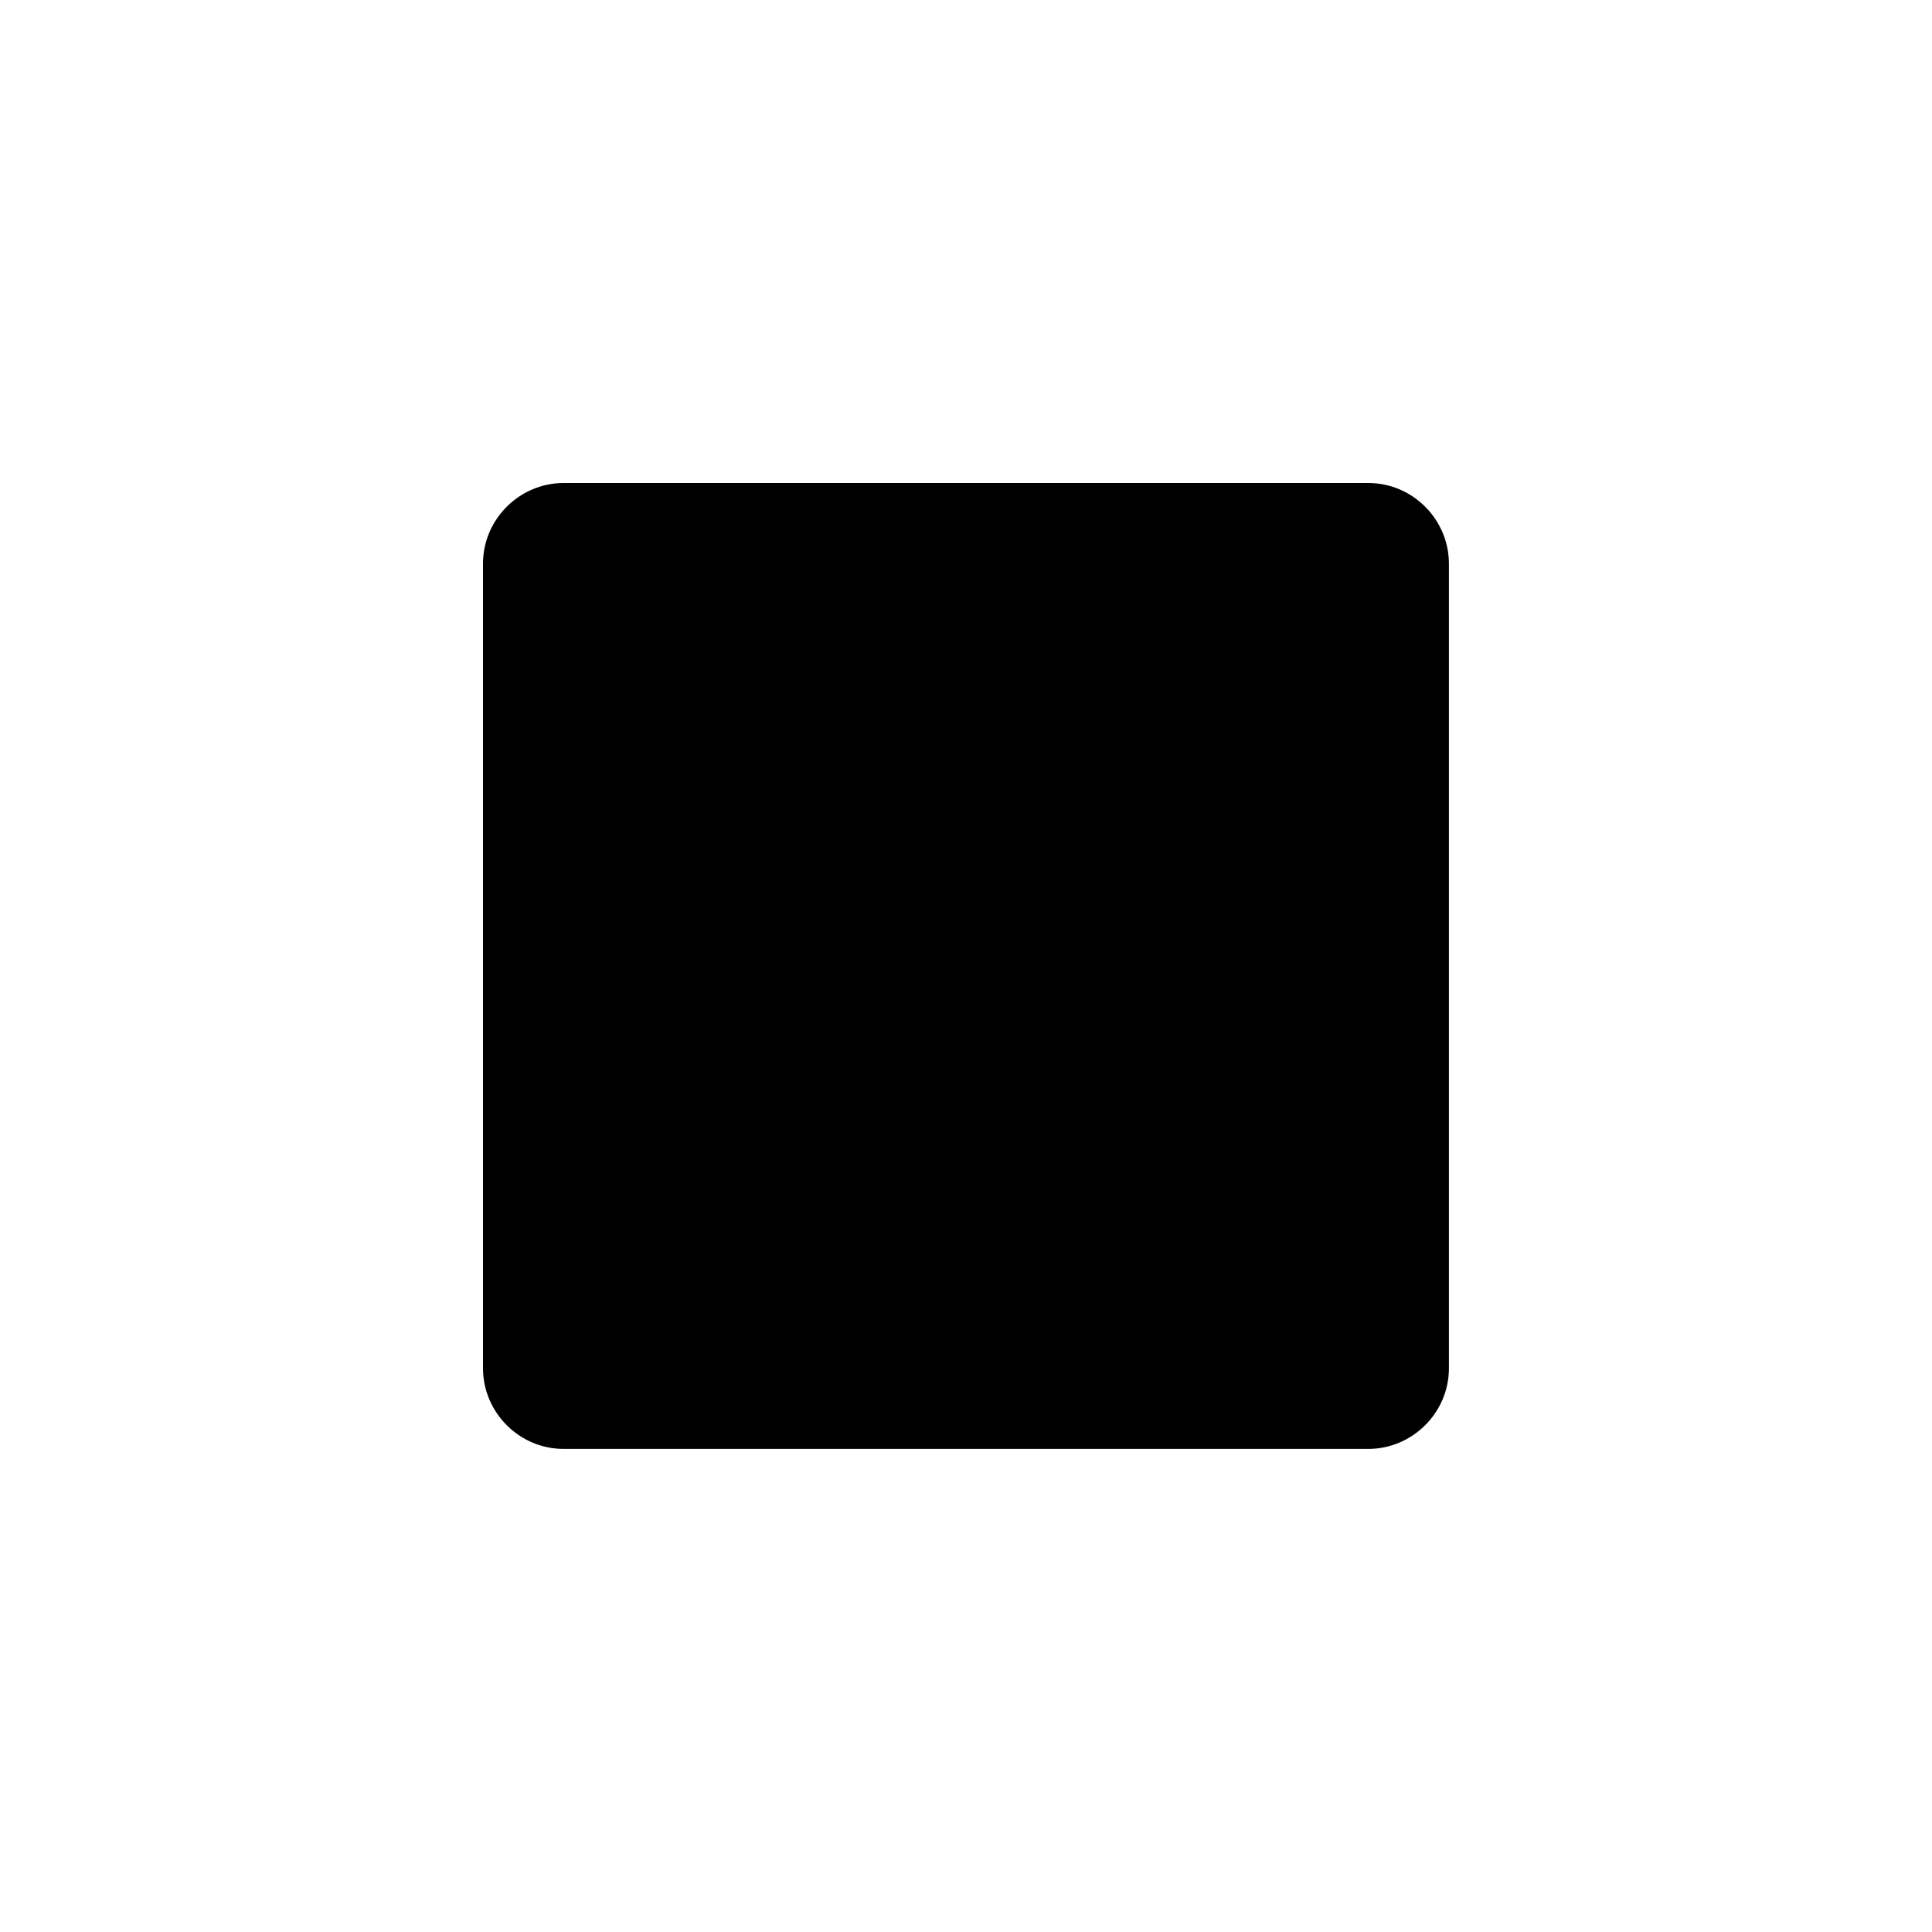 <!-- Generated by IcoMoon.io -->
<svg version="1.1" xmlns="http://www.w3.org/2000/svg" width="24" height="24" viewBox="0 0 24 24">
<title>stop</title>
<path d="M6 7.002c0-0.554 0.456-1.002 1.002-1.002h9.995c0.554 0 1.002 0.456 1.002 1.002v9.995c0 0.554-0.456 1.002-1.002 1.002h-9.995c-0.554 0-1.002-0.456-1.002-1.002v-9.995z"></path>
</svg>
